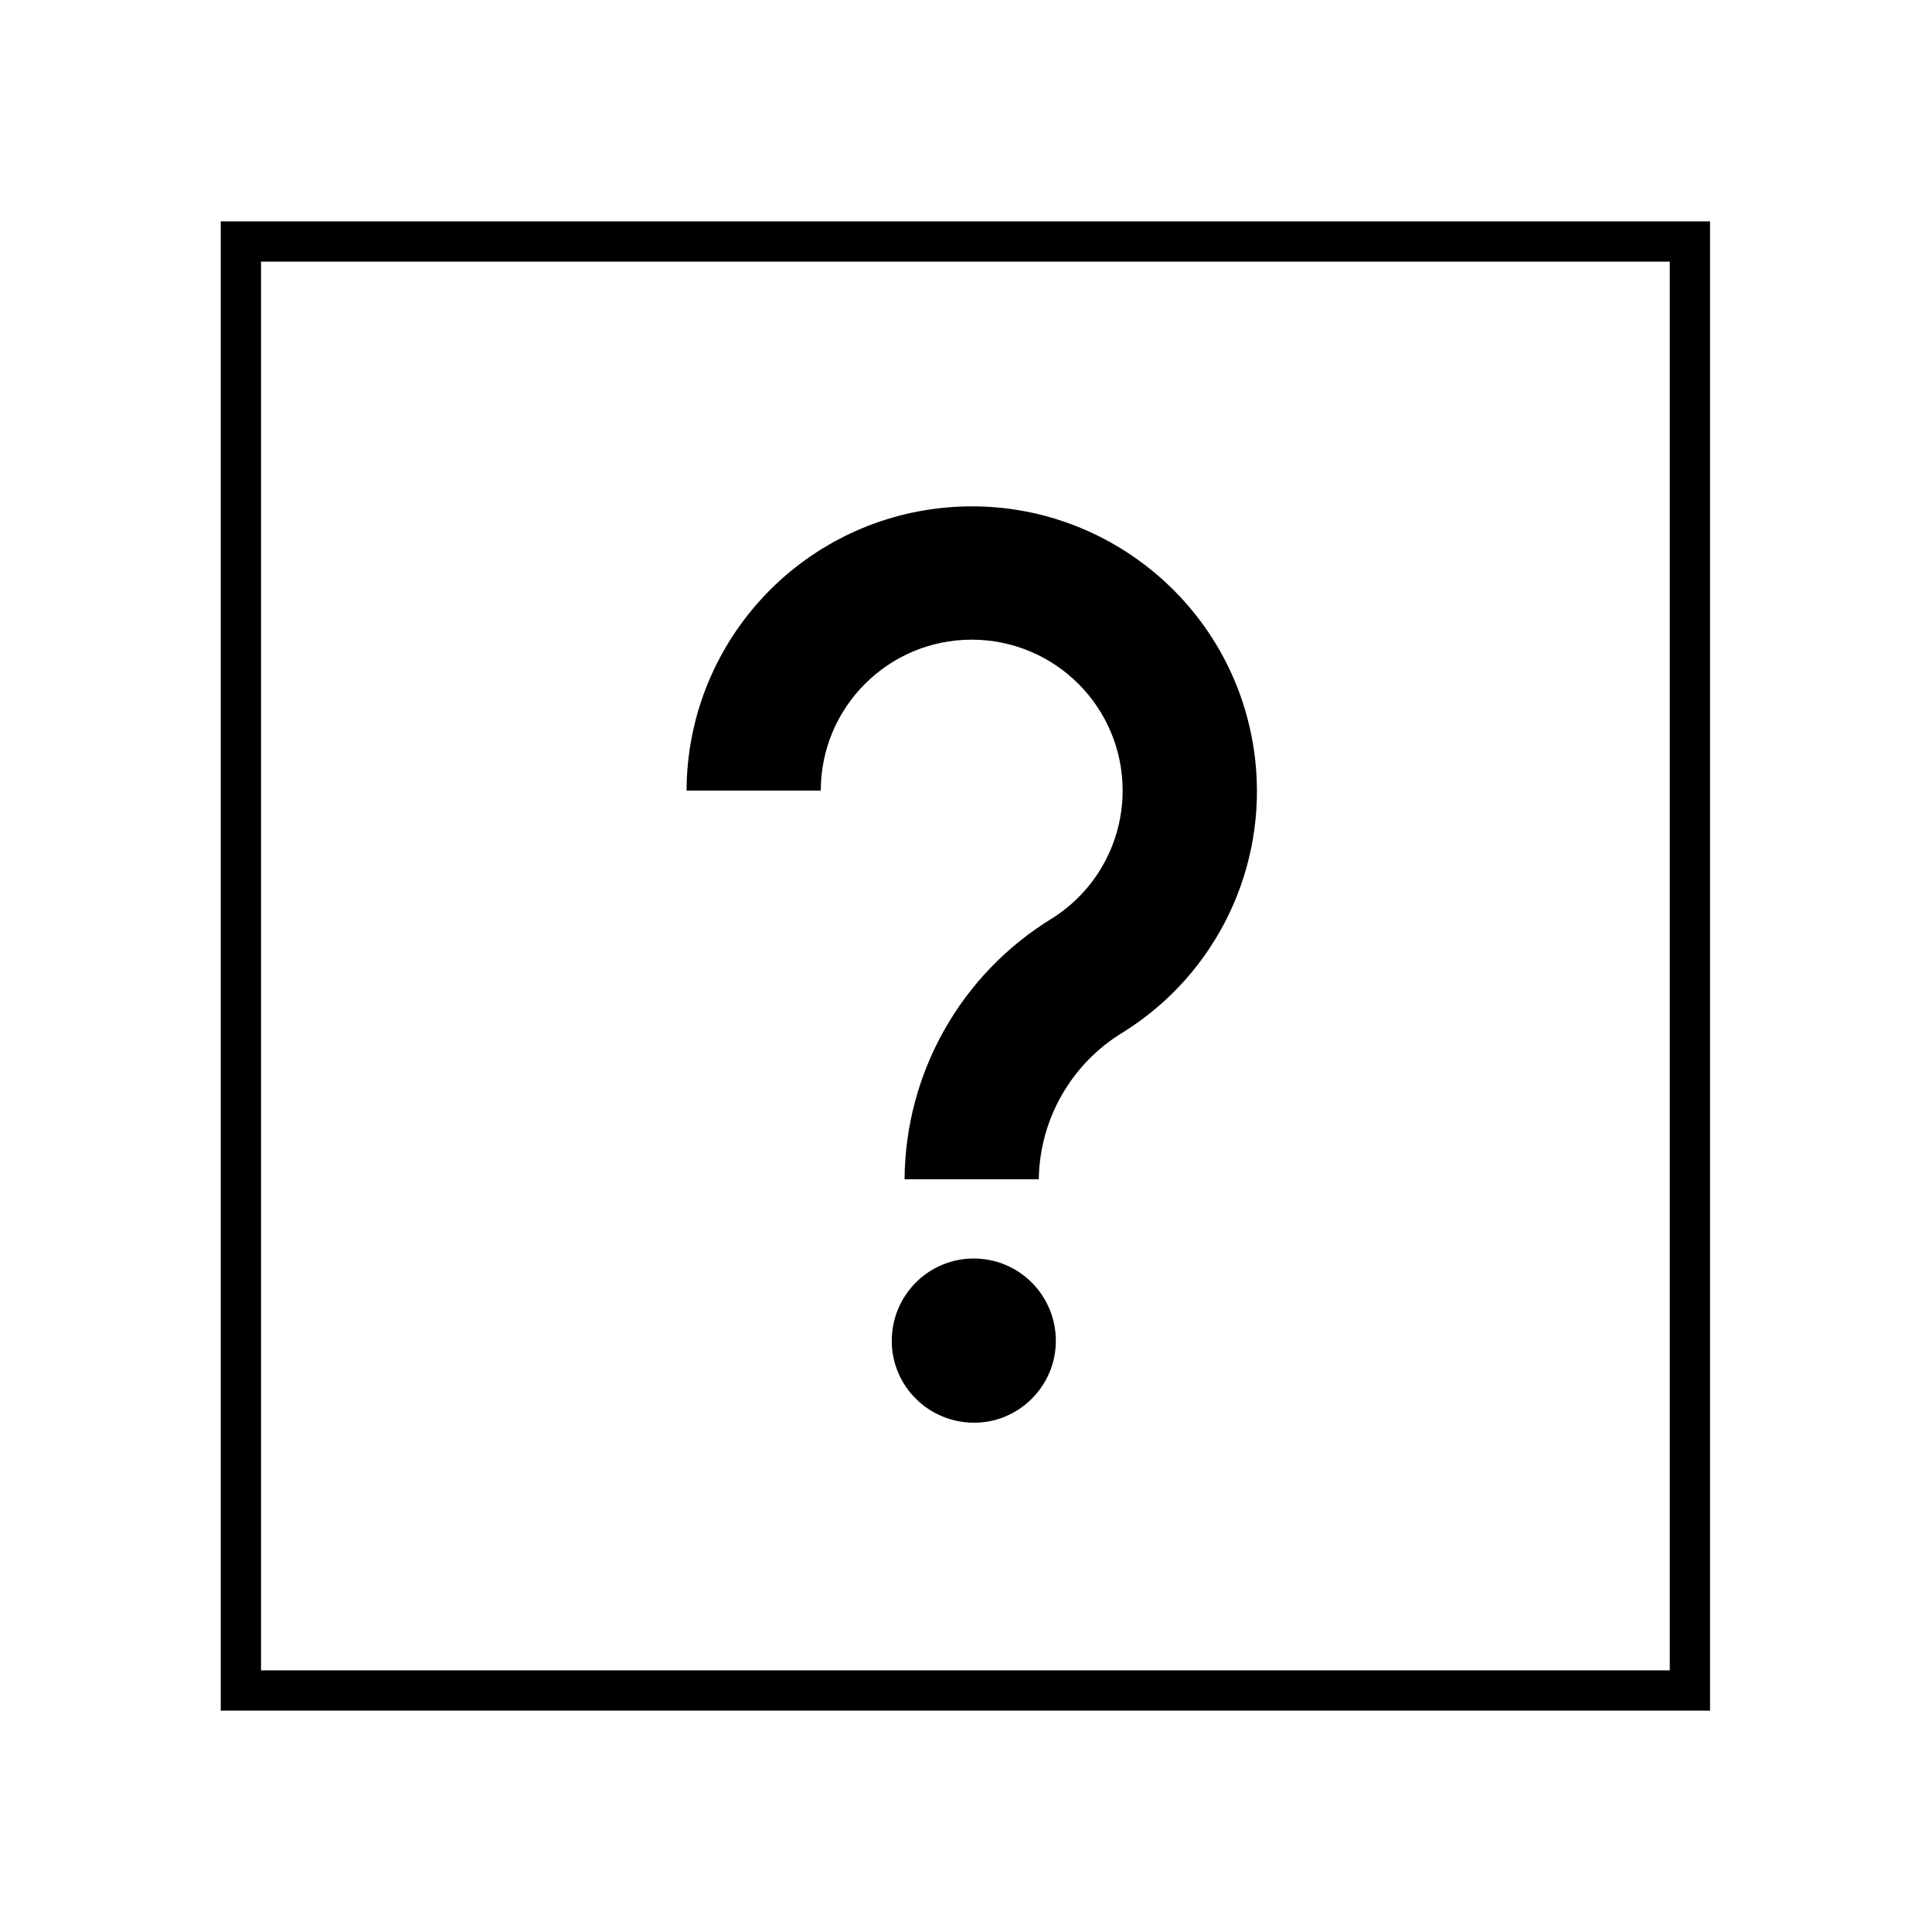 <svg width="511" height="511" xmlns="http://www.w3.org/2000/svg" xmlns:xlink="http://www.w3.org/1999/xlink" xml:space="preserve" overflow="hidden"><defs><clipPath id="clip0"><rect x="1058" y="685" width="511" height="511"/></clipPath><clipPath id="clip1"><rect x="1172" y="797" width="286" height="286"/></clipPath><clipPath id="clip2"><rect x="1172" y="797" width="286" height="286"/></clipPath><clipPath id="clip3"><rect x="1172" y="797" width="286" height="286"/></clipPath></defs><g clip-path="url(#clip0)" transform="translate(-1058 -685)"><g clip-path="url(#clip1)"><g clip-path="url(#clip2)"><g clip-path="url(#clip3)"><path d="M1389.95 885.602C1385.11 844.221 1347.64 814.602 1306.25 819.444 1268.34 823.882 1239.72 855.941 1239.59 894.113L1275.09 894.113C1275.09 872.064 1292.96 854.19 1315.01 854.189 1337.06 854.188 1354.93 872.061 1354.93 894.11 1354.93 907.857 1347.86 920.638 1336.21 927.939 1312.17 942.647 1297.44 968.731 1297.25 996.912L1332.75 996.912C1332.98 980.946 1341.43 966.229 1355.11 957.99 1379.73 942.62 1393.3 914.436 1389.95 885.602Z"/><path d="M1330.91 1024.24 1330.91 1024.24C1322.45 1015.76 1308.72 1015.74 1300.25 1024.2 1300.24 1024.21 1300.22 1024.22 1300.21 1024.24 1298.23 1026.23 1296.65 1028.58 1295.56 1031.18 1294.43 1033.85 1293.86 1036.73 1293.87 1039.64 1293.85 1042.54 1294.43 1045.4 1295.57 1048.07 1297.78 1053.27 1301.94 1057.4 1307.15 1059.59 1309.83 1060.72 1312.71 1061.3 1315.62 1061.29 1318.51 1061.31 1321.38 1060.73 1324.04 1059.59 1329.22 1057.38 1333.34 1053.25 1335.55 1048.07 1336.69 1045.41 1337.27 1042.54 1337.26 1039.65 1337.27 1036.74 1336.69 1033.86 1335.56 1031.18 1334.47 1028.59 1332.9 1026.23 1330.91 1024.24Z"/></g></g></g><path d="M1510.29 743.552 1116.39 743.552 1116.39 1137.45 1510.29 1137.45ZM1499.64 1126.8 1127.04 1126.8 1127.04 754.198 1499.64 754.198Z"/></g></svg>